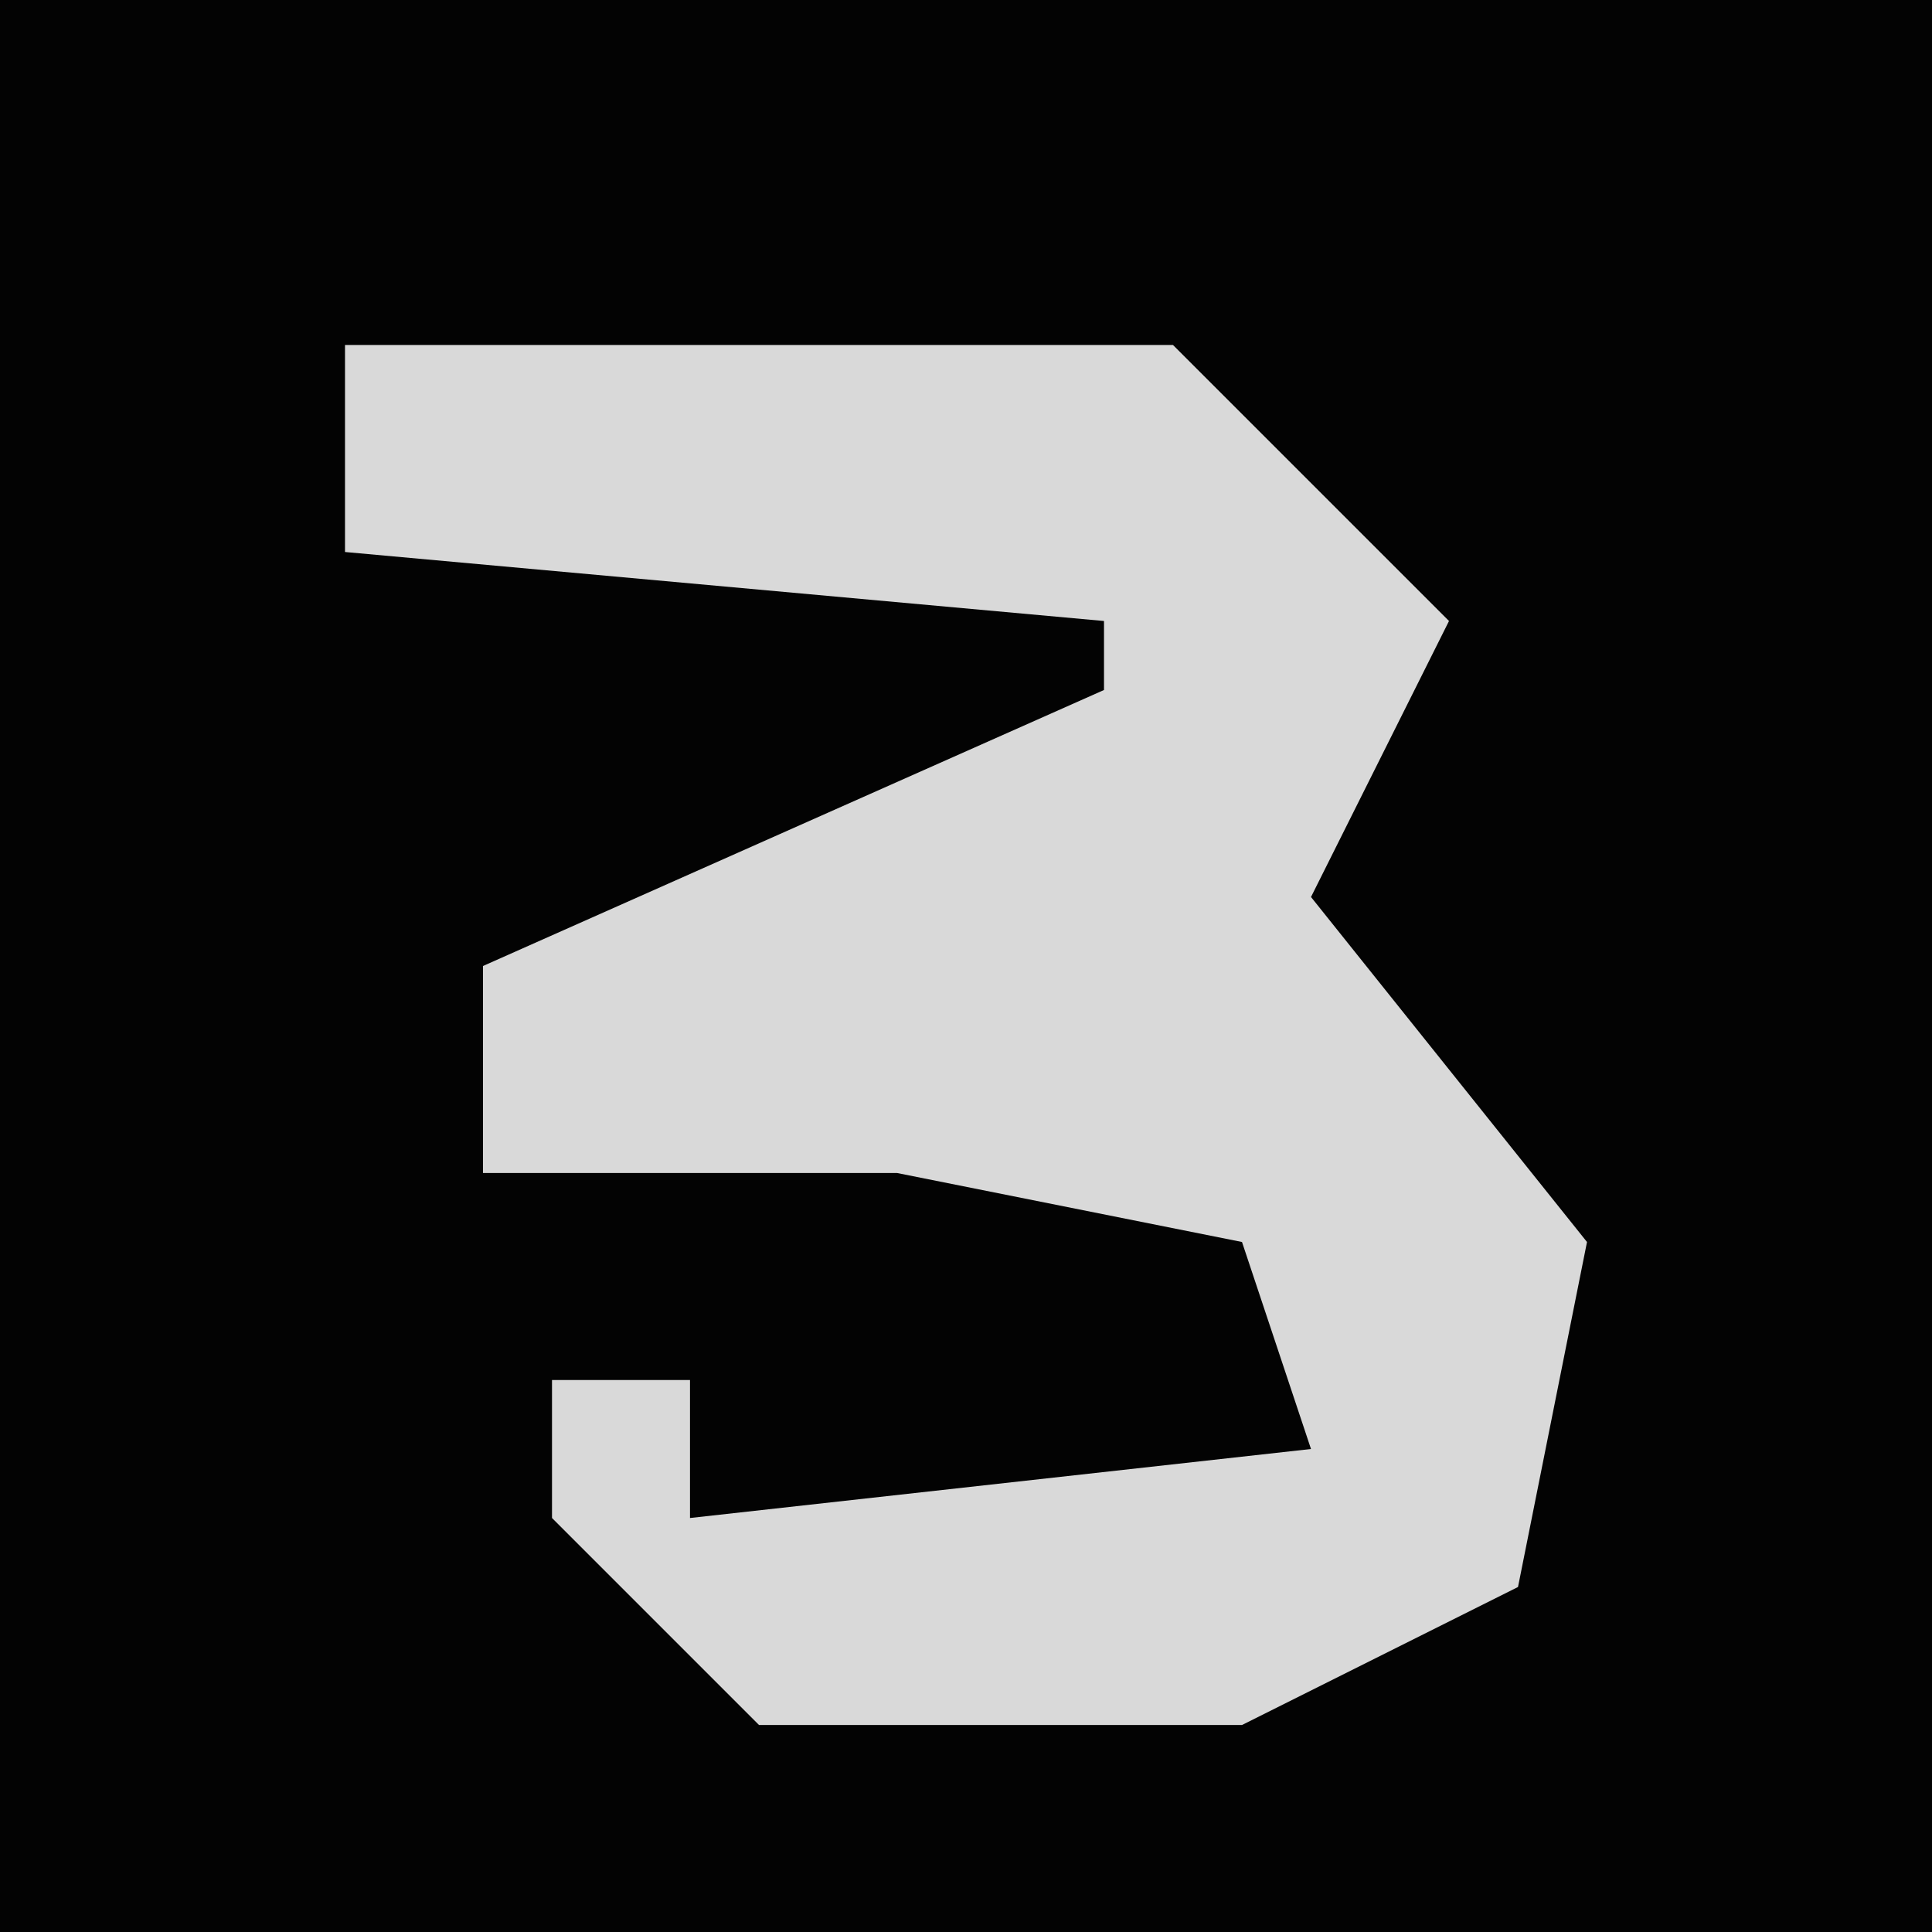 <?xml version="1.0" encoding="UTF-8"?>
<svg version="1.1" xmlns="http://www.w3.org/2000/svg" width="28" height="28">
<path d="M0,0 L28,0 L28,28 L0,28 Z " fill="#030303" transform="translate(0,0)"/>
<path d="M0,0 L12,0 L16,4 L14,8 L18,13 L17,18 L13,20 L6,20 L3,17 L3,15 L5,15 L5,17 L14,16 L13,13 L8,12 L2,12 L2,9 L11,5 L11,4 L0,3 Z " fill="#D9D9D9" transform="translate(5,5)"/>
</svg>
